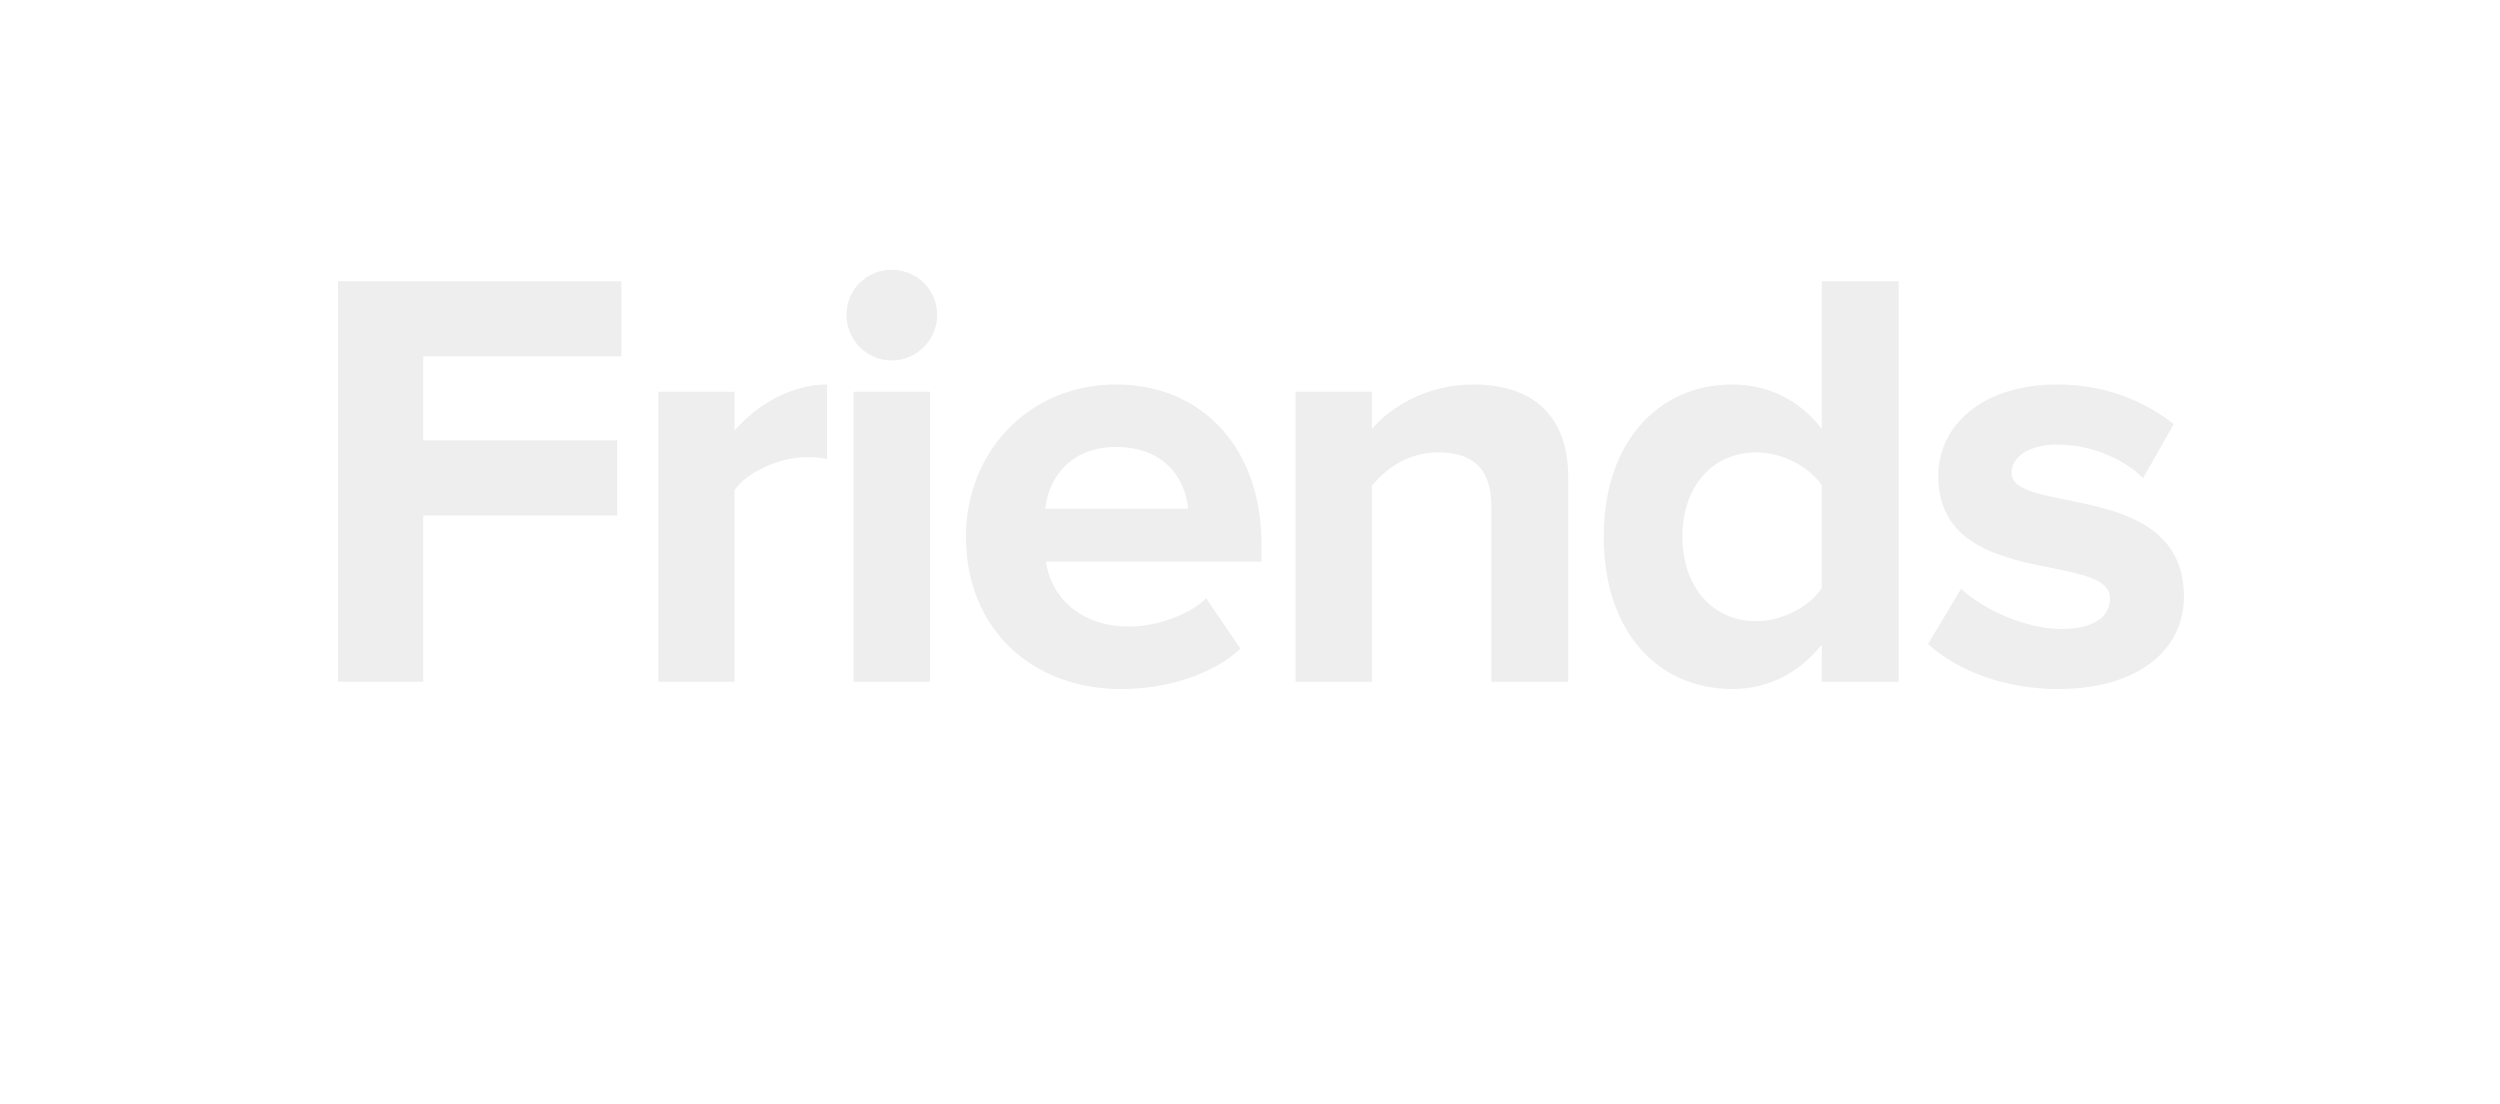 <svg width="154" height="68" viewBox="0 0 154 68" fill="none" xmlns="http://www.w3.org/2000/svg">
<path d="M26.07 42H20.816V17.321H38.28V21.946H26.07V27.126H38.021V31.751H26.07V42ZM45.247 42H40.548V24.129H45.247V26.534C46.542 24.98 48.725 23.685 50.945 23.685V28.273C50.612 28.199 50.205 28.162 49.65 28.162C48.096 28.162 46.024 29.05 45.247 30.197V42ZM54.917 22.205C53.4 22.205 52.142 20.947 52.142 19.393C52.142 17.839 53.4 16.618 54.917 16.618C56.471 16.618 57.729 17.839 57.729 19.393C57.729 20.947 56.471 22.205 54.917 22.205ZM57.285 42H52.586V24.129H57.285V42ZM69.049 42.444C63.609 42.444 59.502 38.781 59.502 33.046C59.502 27.866 63.35 23.685 68.752 23.685C74.118 23.685 77.707 27.681 77.707 33.49V34.6H64.424C64.757 36.783 66.532 38.596 69.567 38.596C71.084 38.596 73.156 37.967 74.302 36.857L76.412 39.965C74.635 41.593 71.823 42.444 69.049 42.444ZM73.192 31.344C73.044 29.642 71.861 27.533 68.752 27.533C65.829 27.533 64.572 29.568 64.386 31.344H73.192ZM96.604 42H91.868V31.196C91.868 28.717 90.573 27.866 88.575 27.866C86.725 27.866 85.319 28.902 84.505 29.938V42H79.806V24.129H84.505V26.423C85.652 25.091 87.872 23.685 90.758 23.685C94.717 23.685 96.604 25.905 96.604 29.383V42ZM116.957 42H112.221V39.706C110.815 41.482 108.891 42.444 106.708 42.444C102.231 42.444 98.79 39.04 98.79 33.046C98.79 27.237 102.157 23.685 106.708 23.685C108.817 23.685 110.815 24.573 112.221 26.423V17.321H116.957V42ZM108.188 38.263C109.742 38.263 111.444 37.412 112.221 36.228V29.901C111.444 28.717 109.742 27.866 108.188 27.866C105.487 27.866 103.637 29.975 103.637 33.046C103.637 36.154 105.487 38.263 108.188 38.263ZM126.76 42.444C123.652 42.444 120.655 41.408 118.768 39.669L120.803 36.265C122.135 37.523 124.762 38.744 126.982 38.744C129.017 38.744 129.979 37.967 129.979 36.857C129.979 33.934 119.397 36.339 119.397 29.309C119.397 26.312 121.987 23.685 126.723 23.685C129.72 23.685 132.125 24.721 133.901 26.127L132.014 29.457C130.941 28.347 128.906 27.385 126.723 27.385C125.021 27.385 123.911 28.125 123.911 29.124C123.911 31.751 134.53 29.531 134.53 36.746C134.53 40.039 131.718 42.444 126.76 42.444Z" fill="#E7E7E7" fill-opacity="0.7"/>
</svg>
